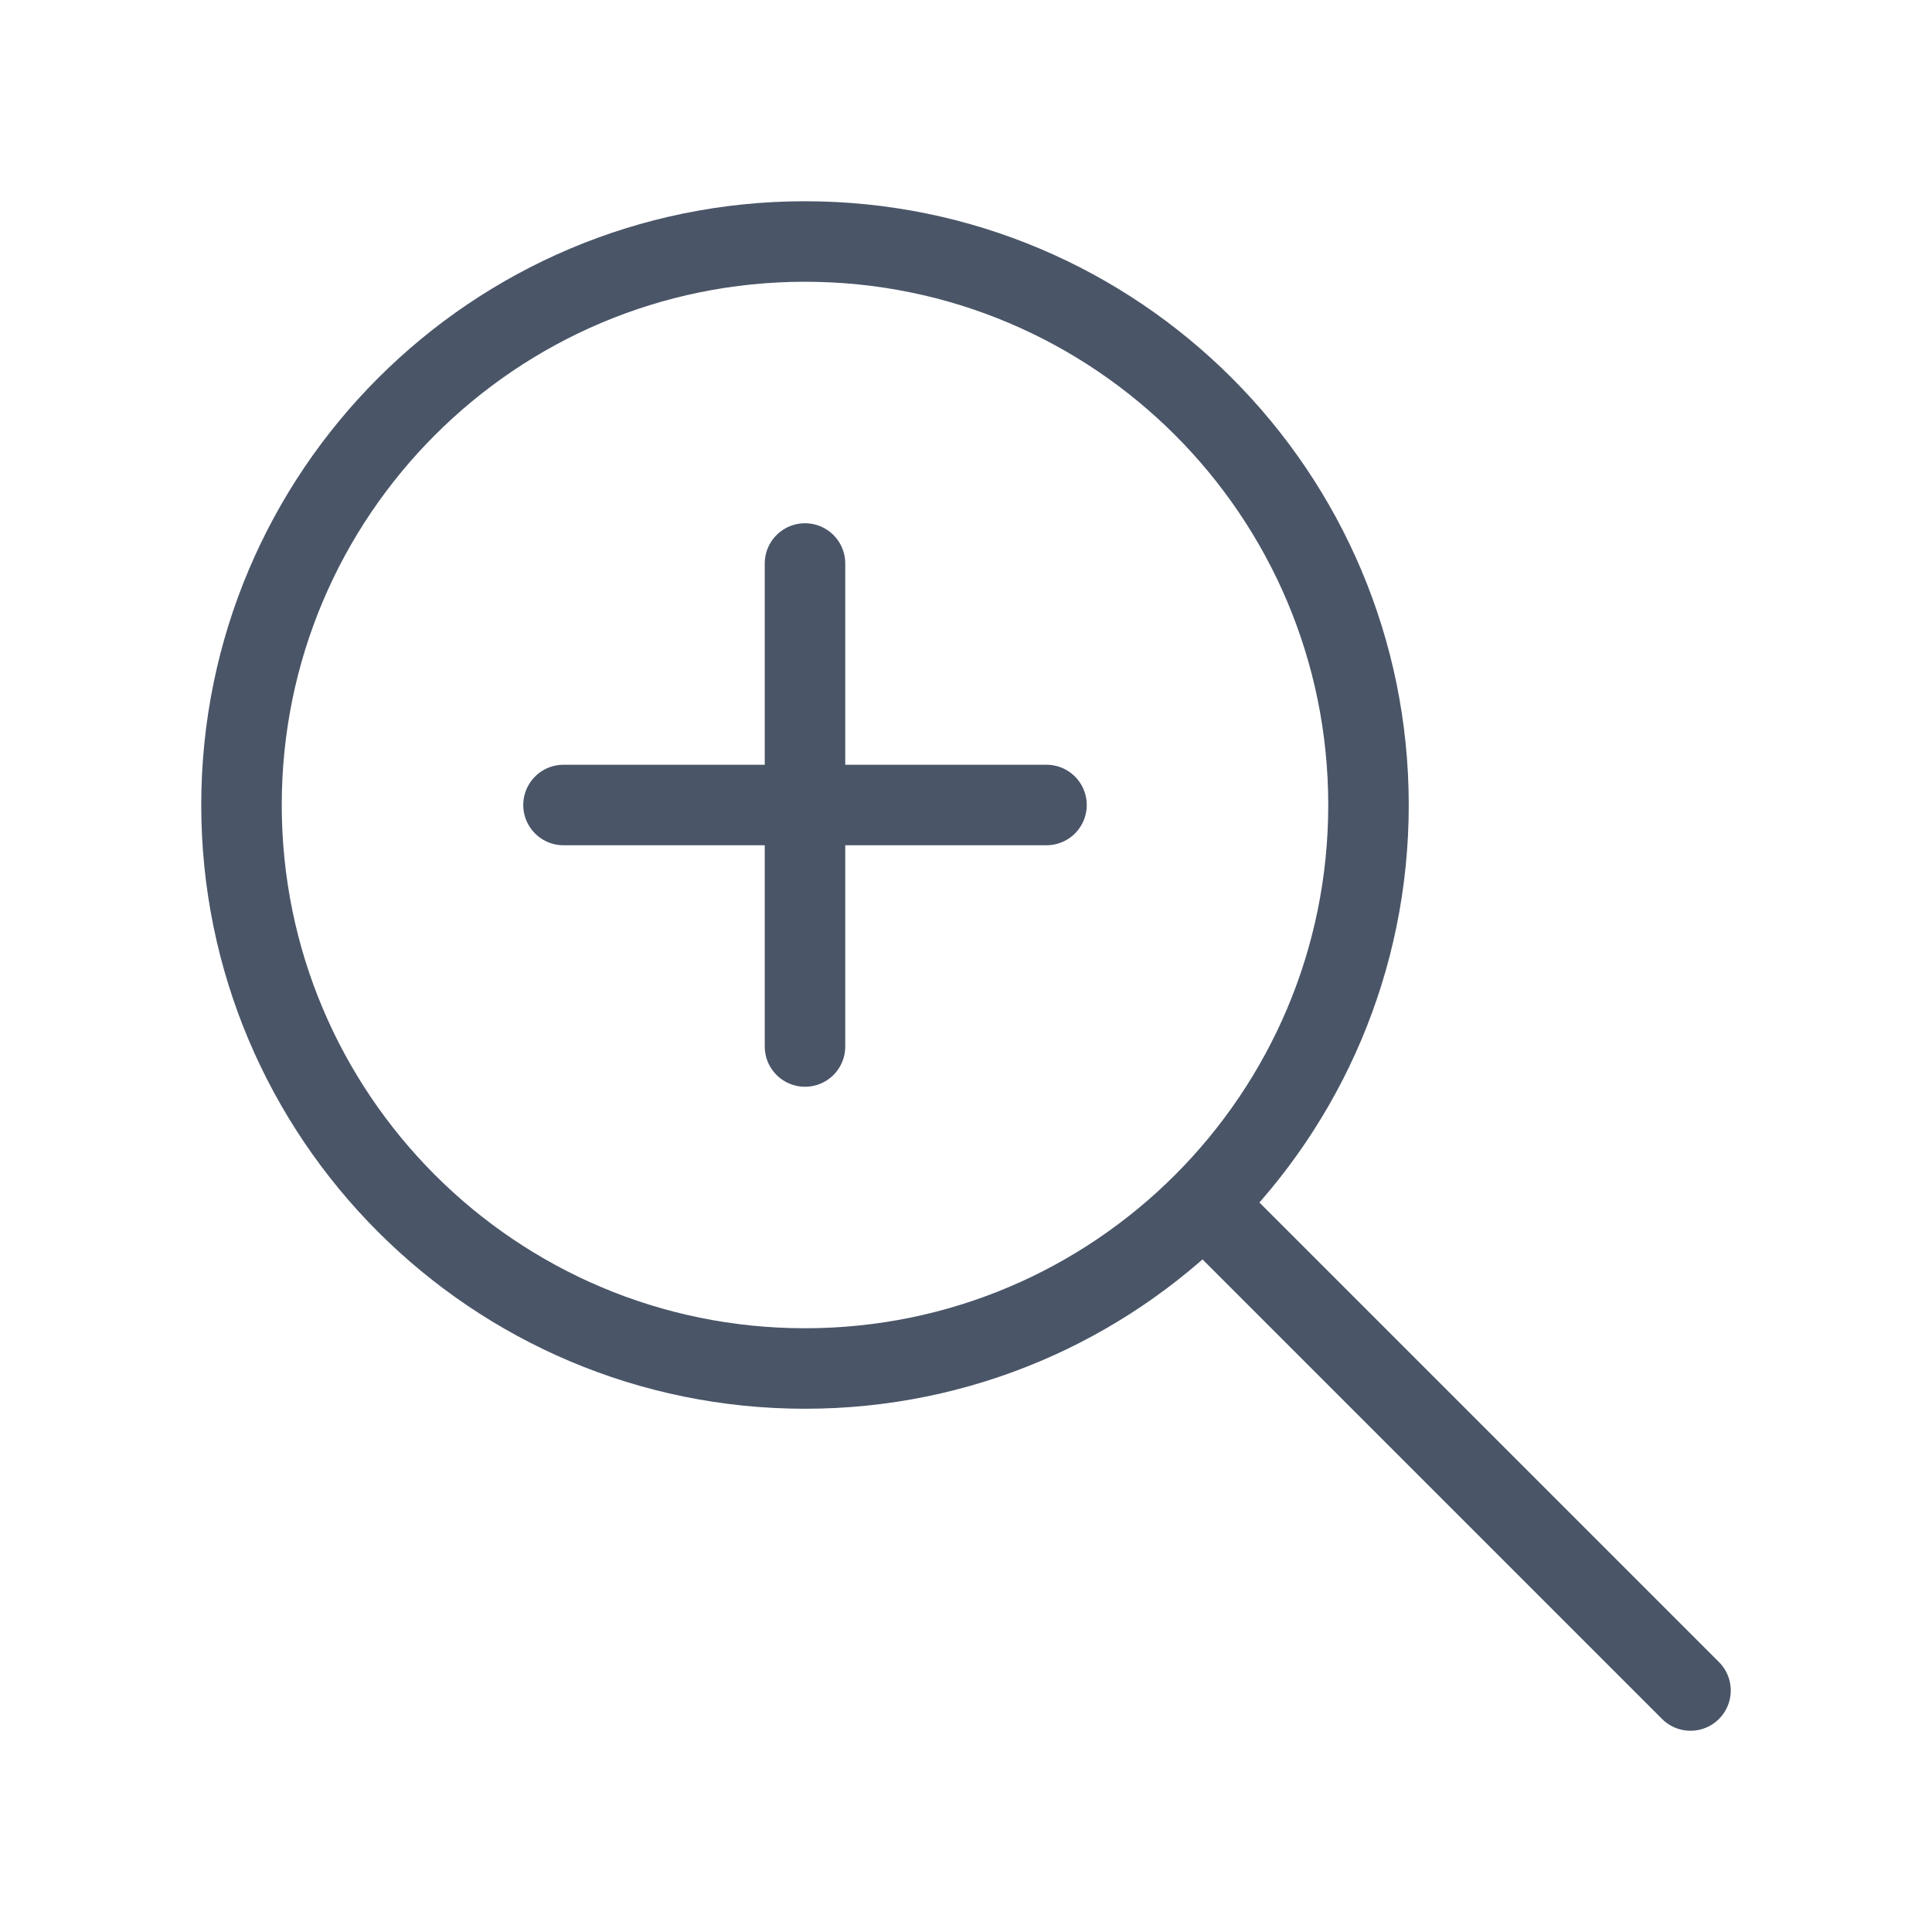 <svg width="24" height="24" viewBox="0 0 24 24" fill="none" xmlns="http://www.w3.org/2000/svg">
<path d="M21 21L15 15M17 10C17 13.866 13.866 17 10 17C6.134 17 3 13.866 3 10C3 6.134 6.134 3 10 3C13.866 3 17 6.134 17 10Z" stroke="#4A5568" stroke-width="1" stroke-linecap="round" stroke-linejoin="round"/>
<path d="M10 7V10M10 10V13M10 10H13M10 10H7" stroke="#4A5568" stroke-width="1" stroke-linecap="round" stroke-linejoin="round"/>
</svg>
